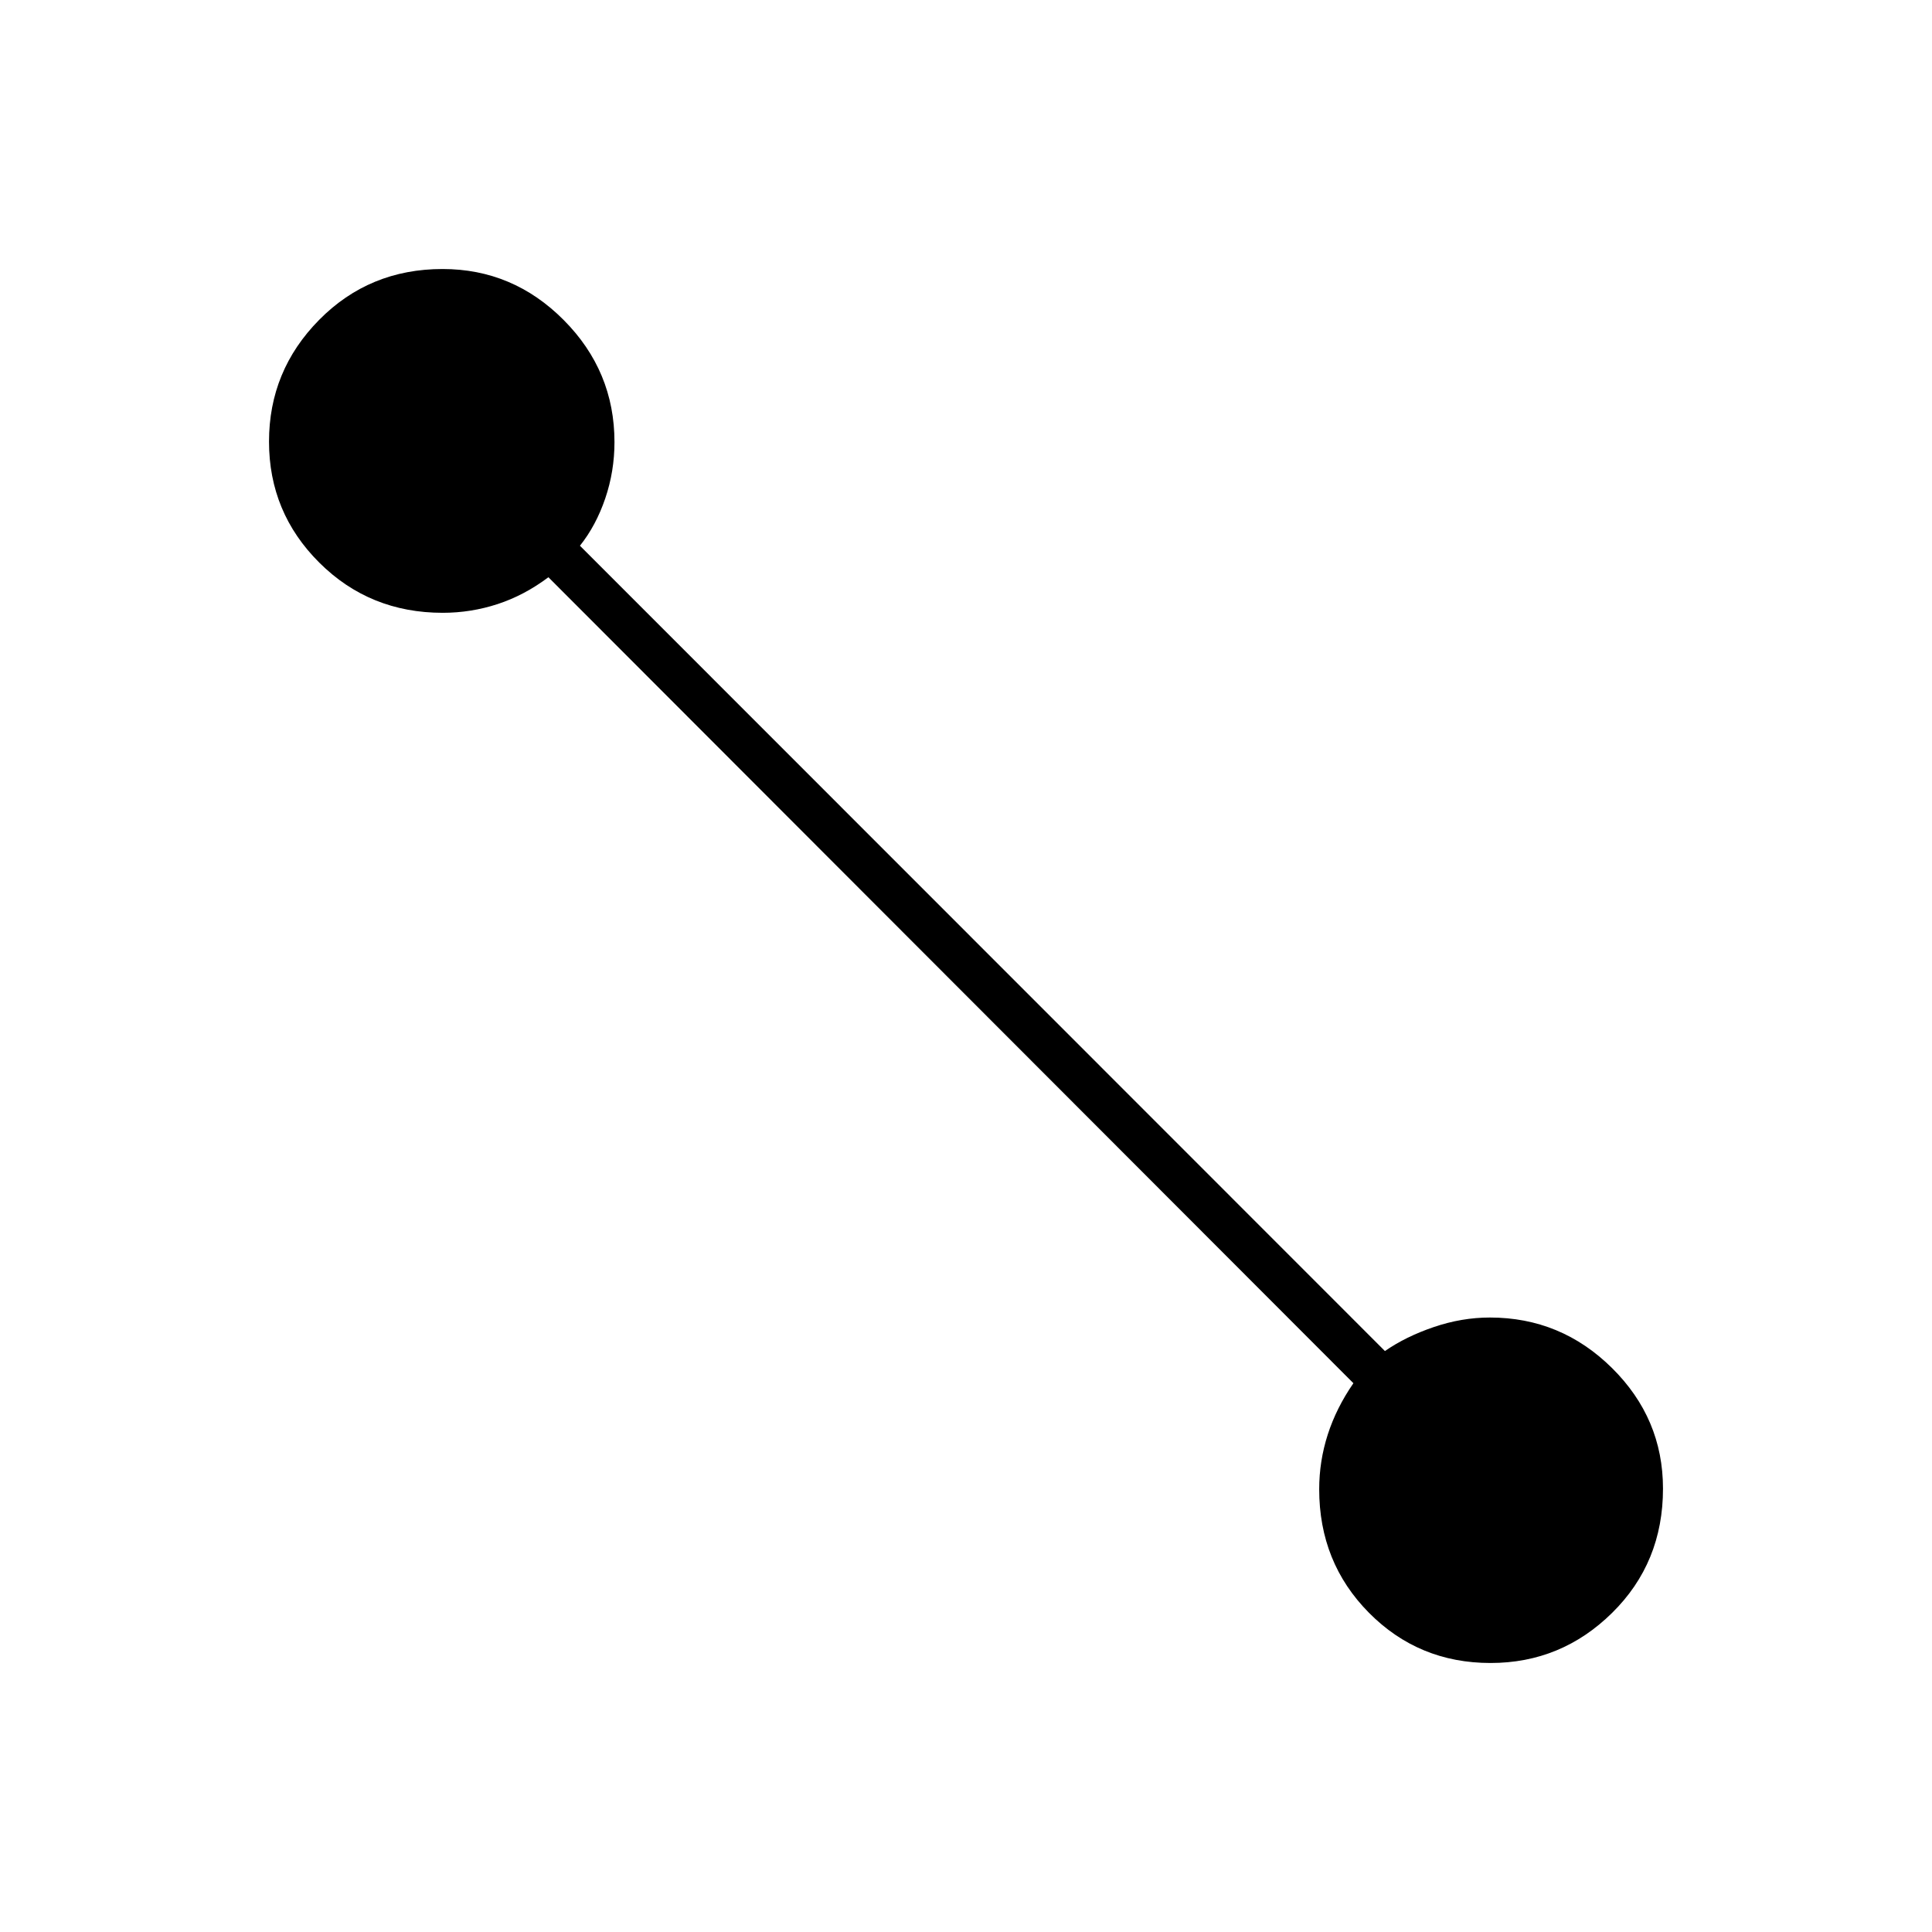 <svg xmlns="http://www.w3.org/2000/svg" height="40" viewBox="0 -960 960 960" width="40"><path d="M740.65-133.67q-35.71 0-60.43-24.96Q655.5-183.6 655.5-220q0-13.95 4.25-27.17 4.25-13.21 12.75-25.52l-400-400.48q-12 9-25.25 13.34-13.26 4.33-27.25 4.33-36.29 0-61.31-24.9-25.02-24.89-25.02-60.17 0-35.26 24.94-60.51t61.31-25.25q34.97 0 60.19 25.36t25.22 60.64q0 14.51-4.58 27.98-4.58 13.48-12.58 23.52l400 400.16q10.29-7.16 24.22-11.91t27.94-4.75q35.28 0 60.64 25.07 25.36 25.08 25.36 59.95 0 36.81-25.27 61.73-25.27 24.91-60.41 24.91Z"/></svg>